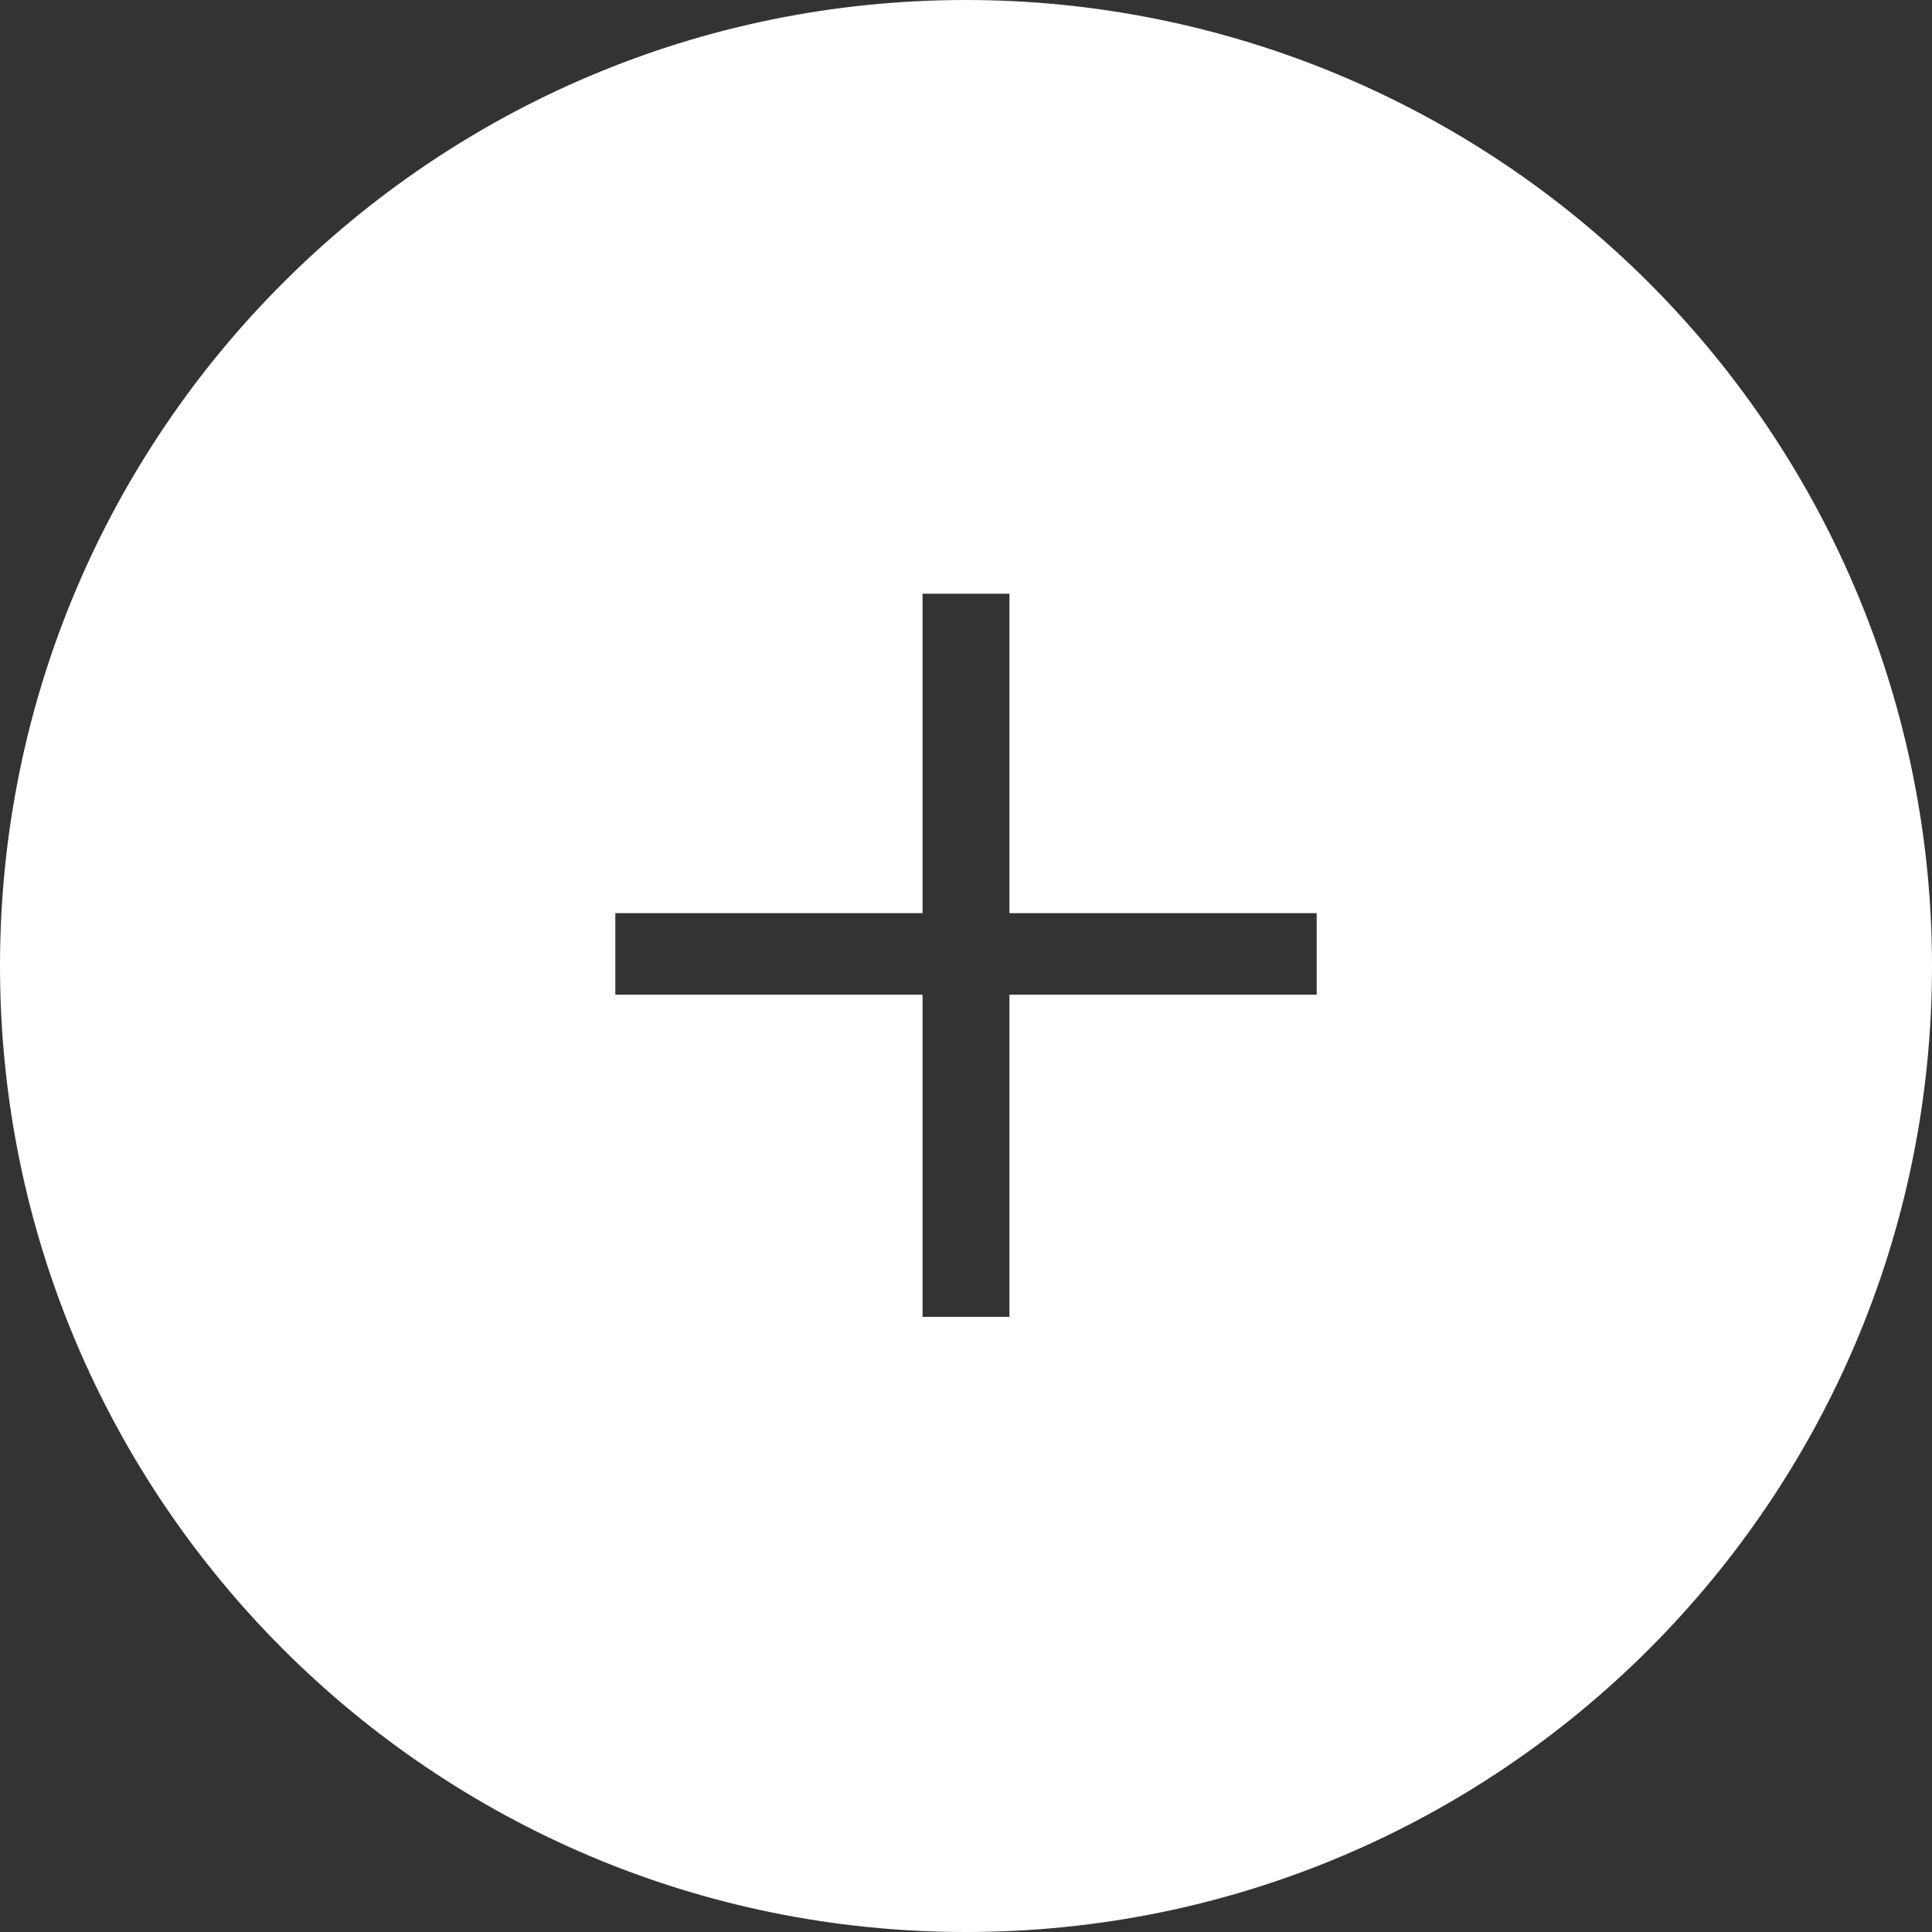 <svg width="43" height="43" viewBox="0 0 43 43" fill="none" xmlns="http://www.w3.org/2000/svg">
<rect x="0" y="0" width="43" height="43" fill="#333333" stroke="none"/>
<g id="Plus">
<path id="Shape" fill-rule="evenodd" clip-rule="evenodd" d="M0 21.5C0 9.626 9.626 0 21.5 0C27.202 0 32.671 2.265 36.703 6.297C40.735 10.329 43 15.798 43 21.5C43 33.374 33.374 43 21.5 43C9.626 43 0 33.374 0 21.5ZM22.467 22.139H29.305V20.324H22.467V13.214H20.533V20.324H13.695V22.139H20.533V29.309H22.467V22.139Z" fill="white"/>
</g>
</svg>

